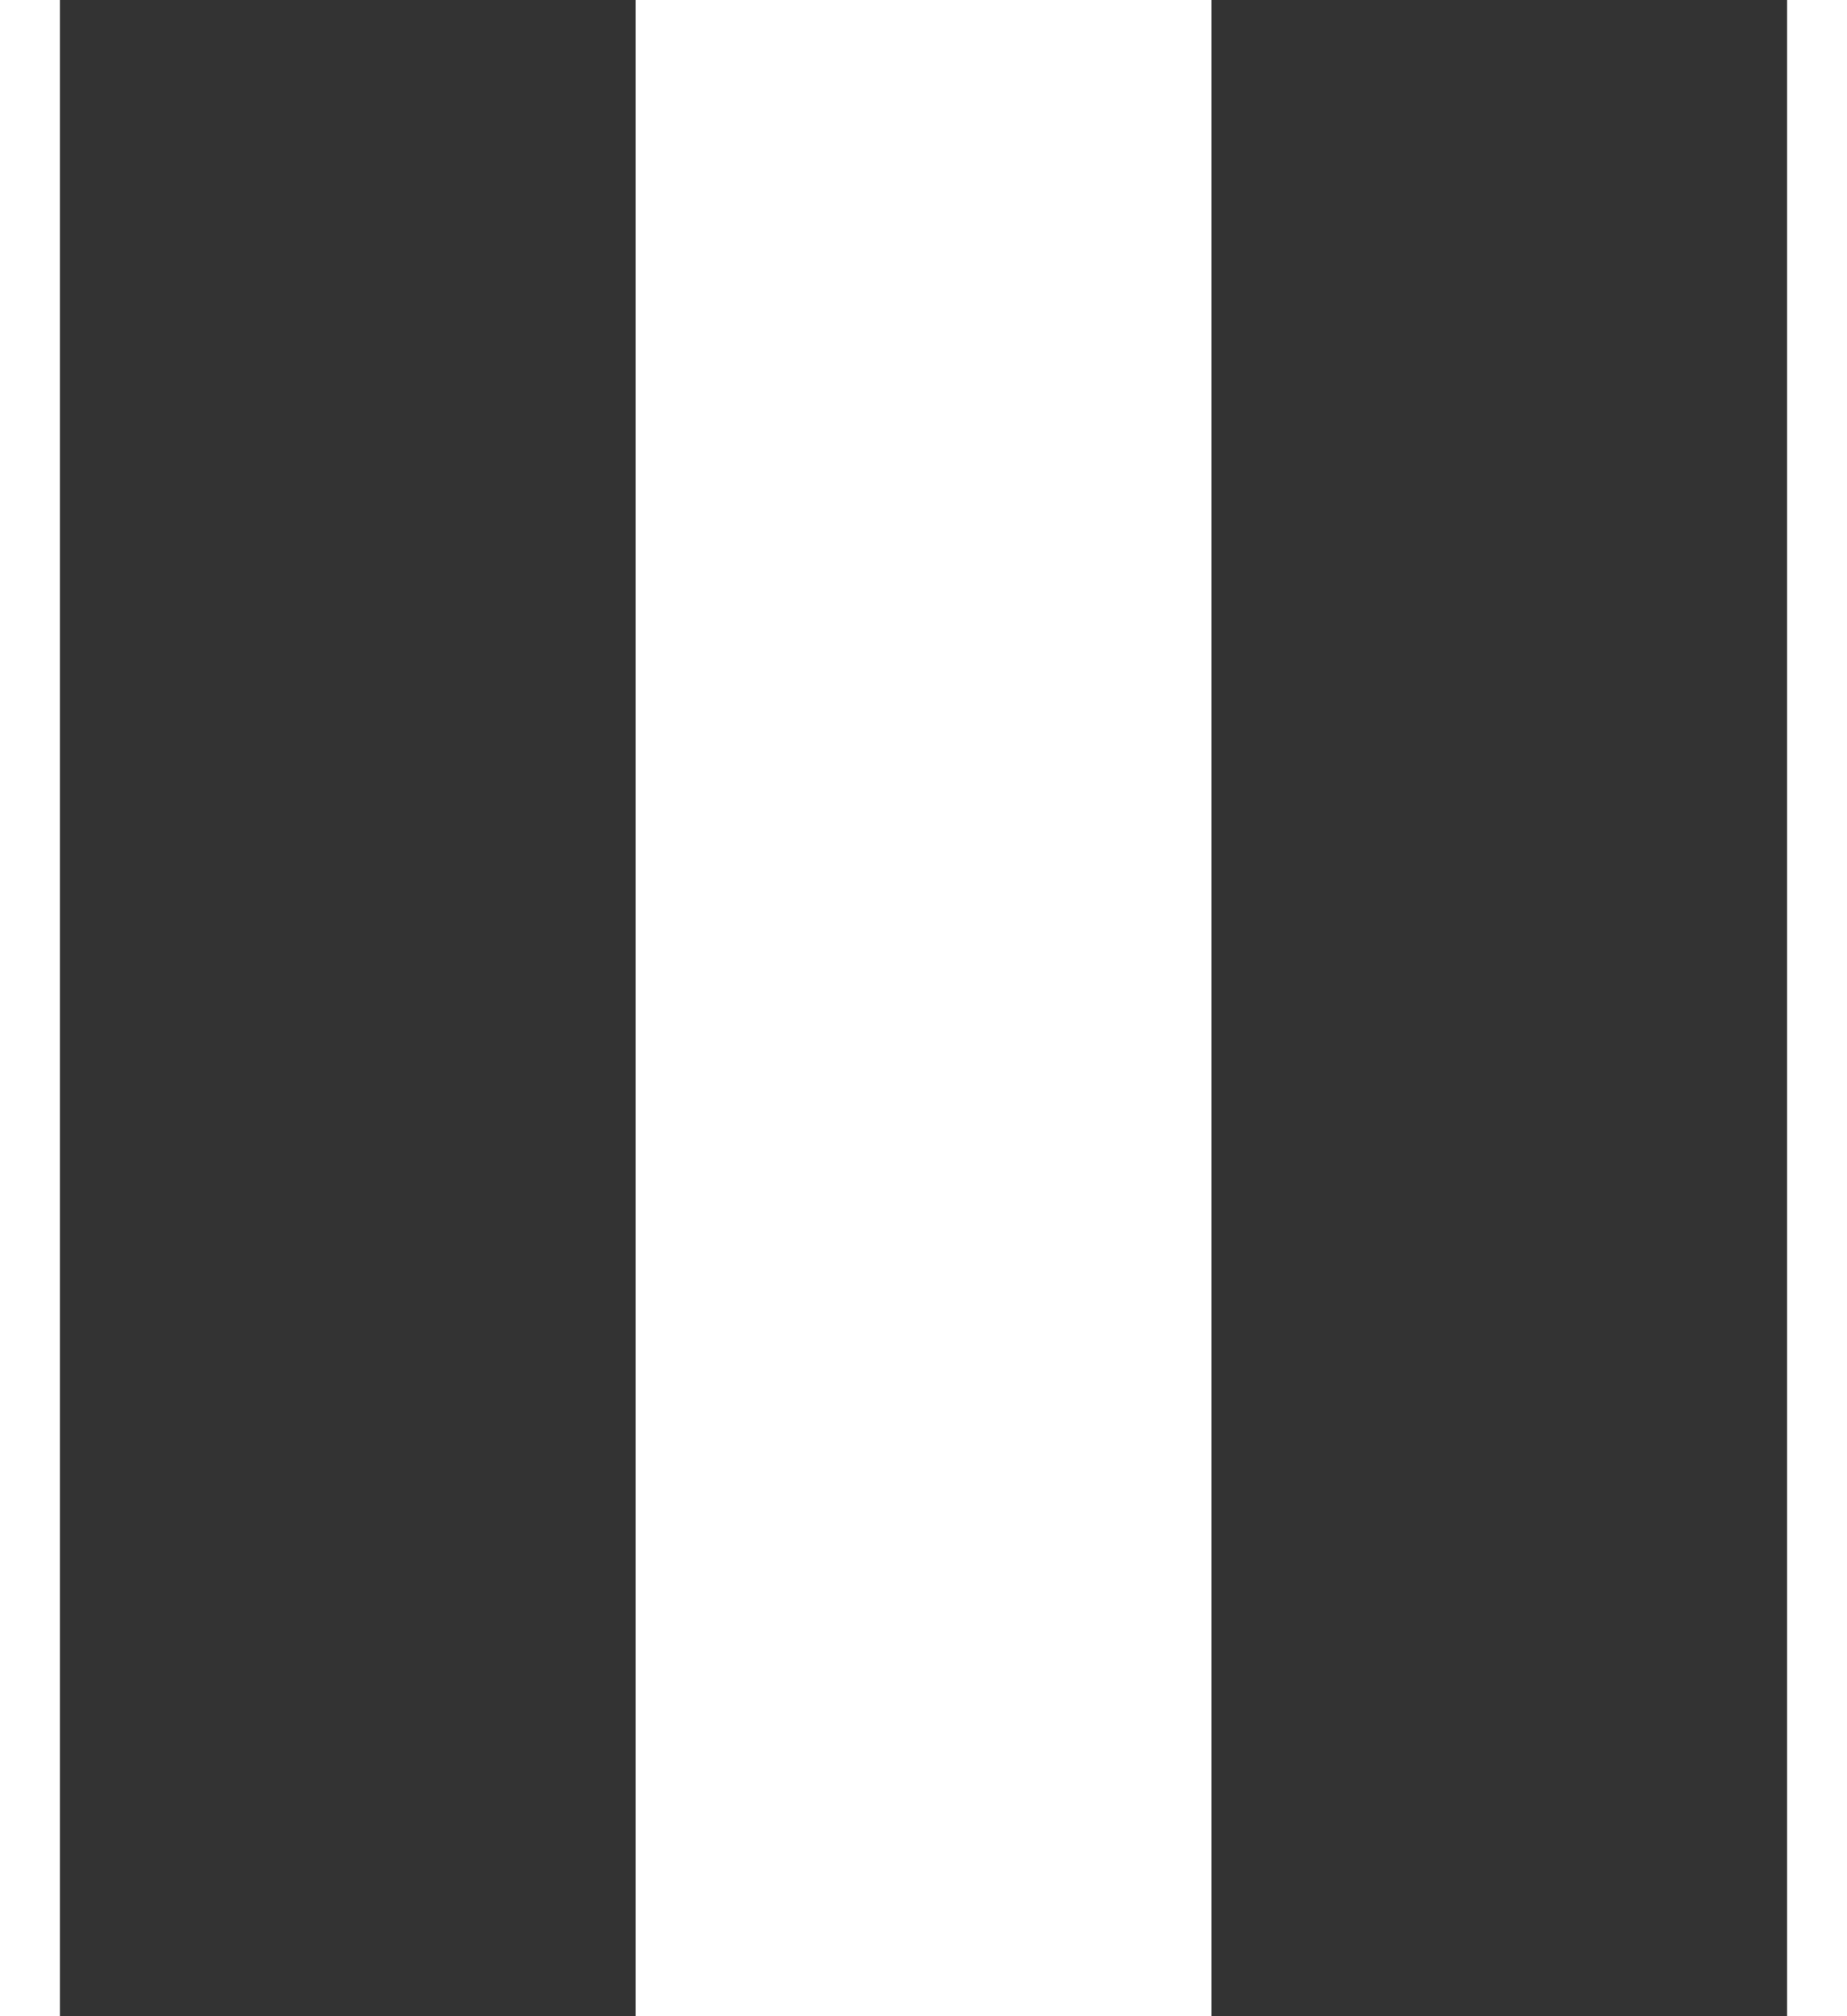 <svg width="22" height="24" viewBox="0 0 22 24" fill="none" xmlns="http://www.w3.org/2000/svg">
<path id="Vector" d="M14.429 24V0H21.286V24H14.429ZM0.714 24V0H7.572V24H0.714Z" fill="#333333"/>
</svg>
